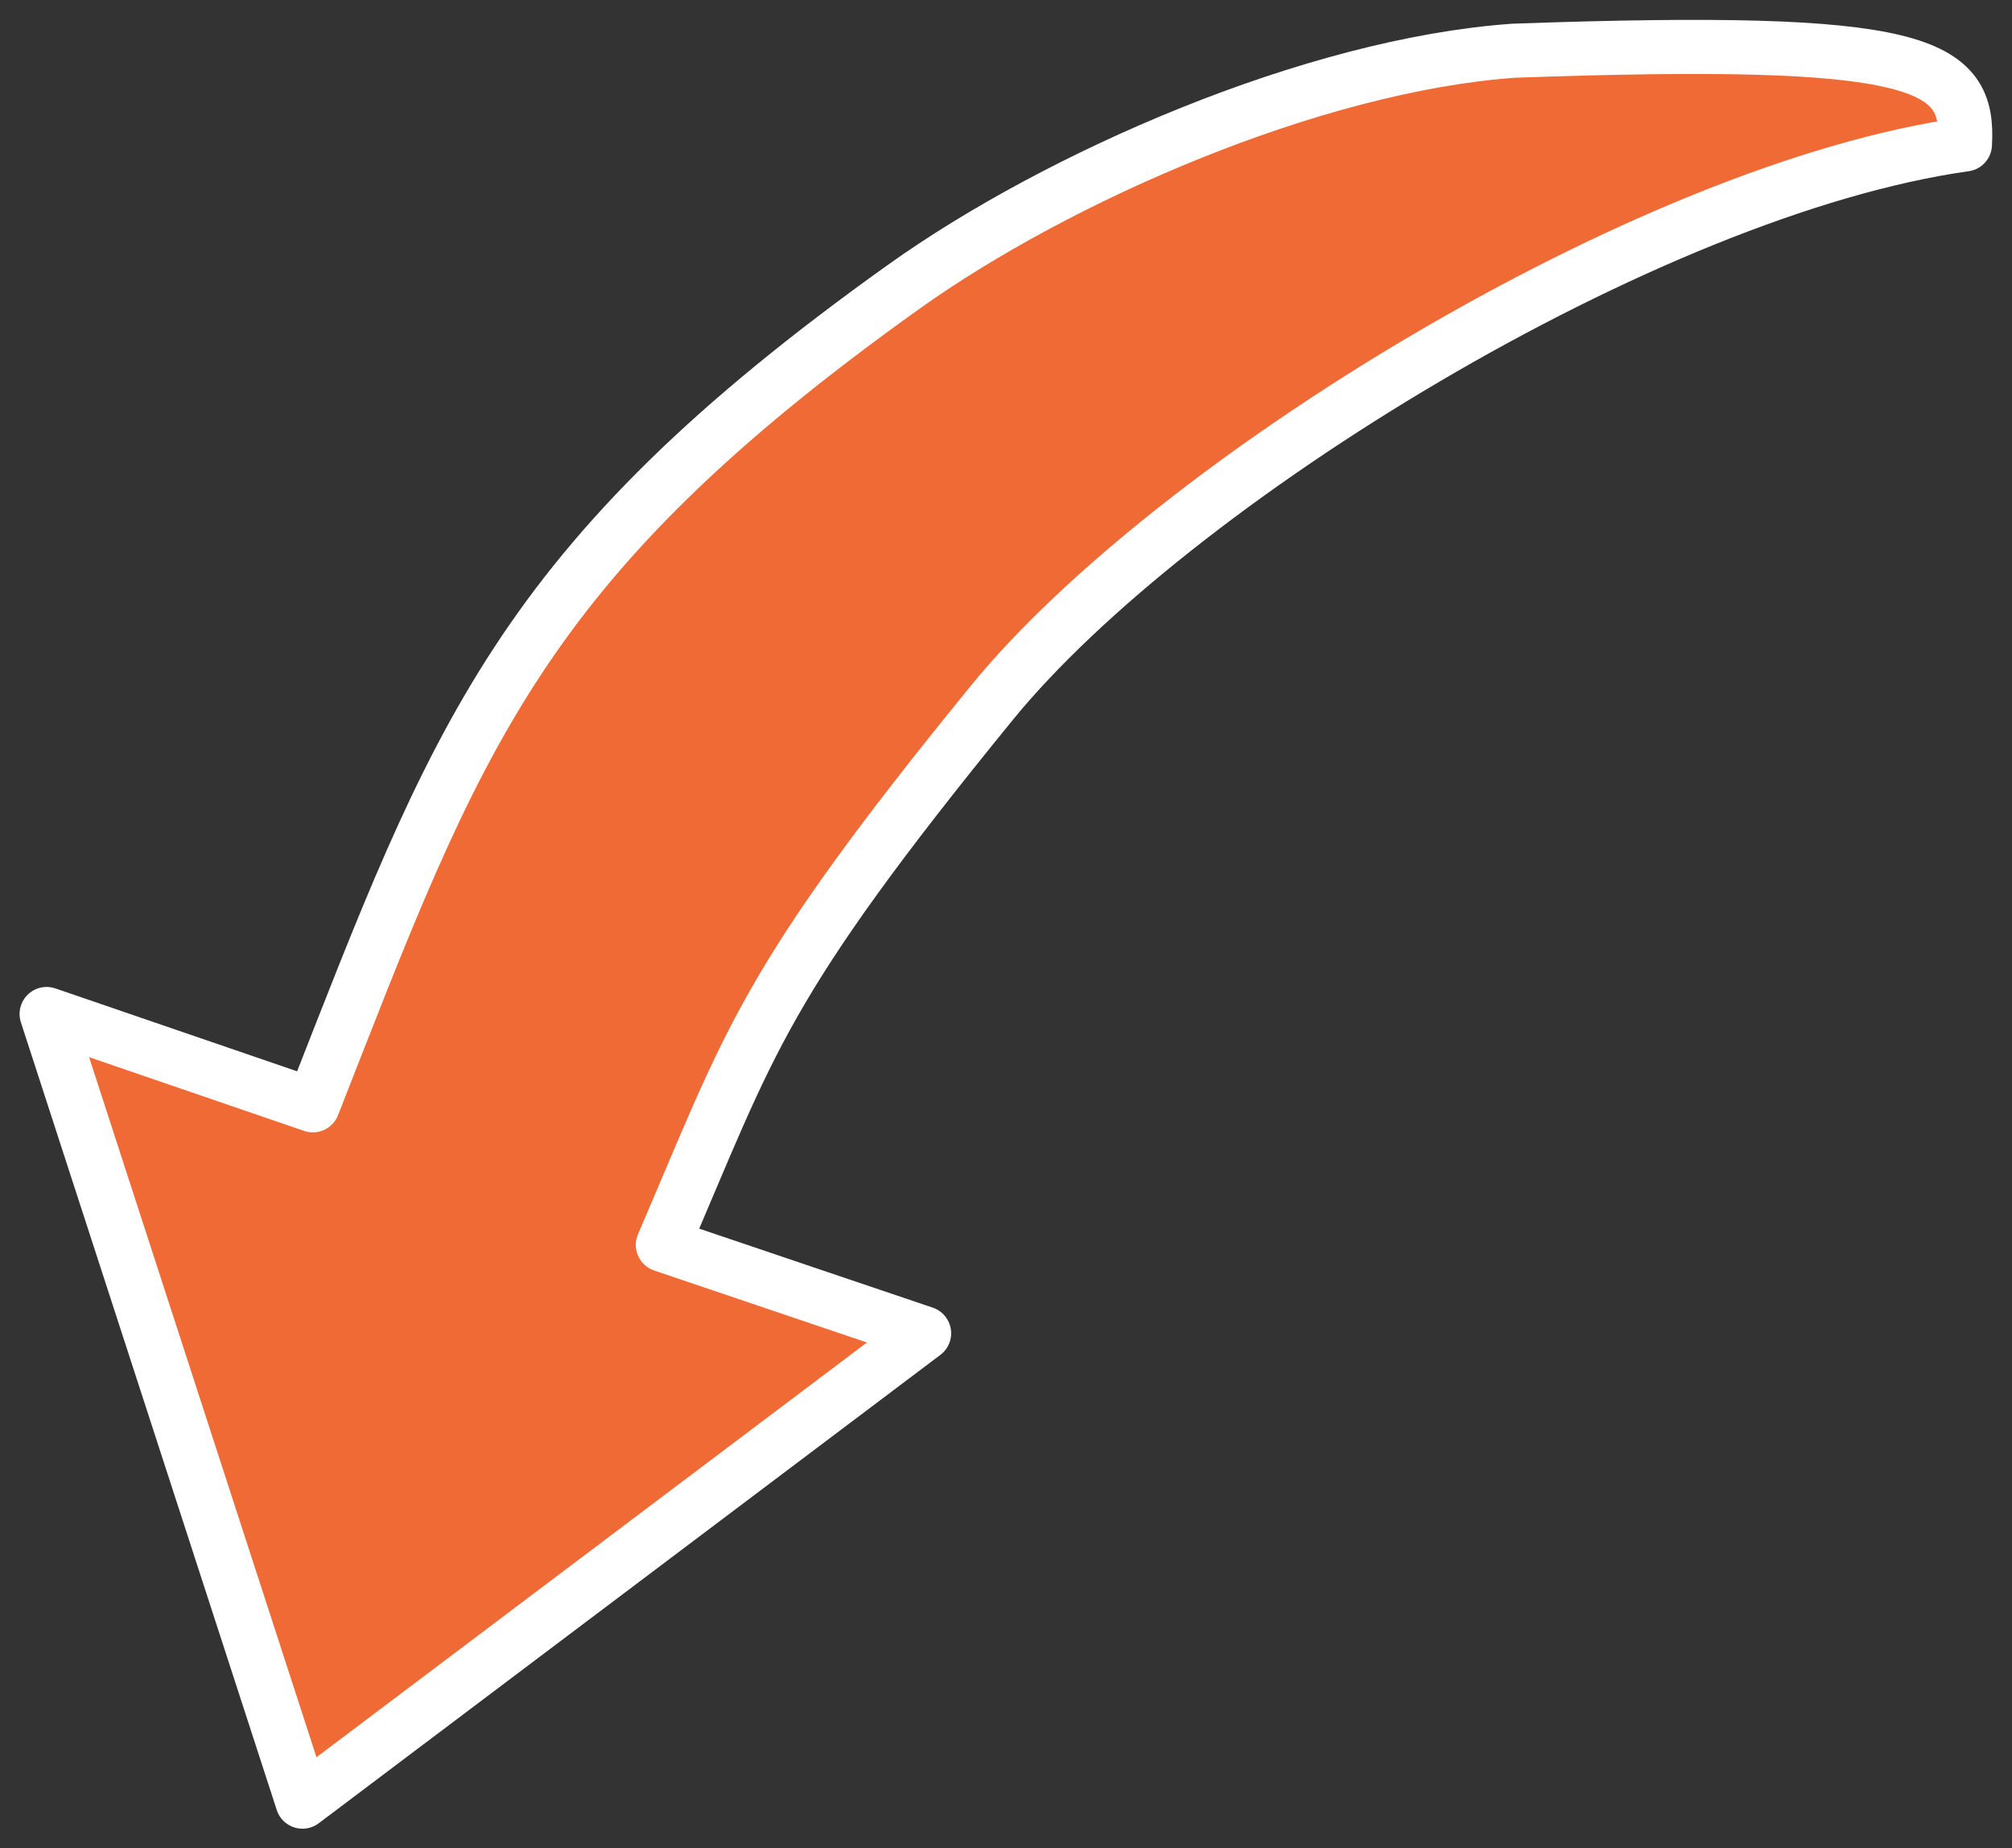 <?xml version="1.0" encoding="UTF-8" standalone="no"?>
<!-- Created with Inkscape (http://www.inkscape.org/) -->

<svg
   xmlns:dc="http://purl.org/dc/elements/1.1/"
   xmlns:cc="http://creativecommons.org/ns#"
   xmlns:rdf="http://www.w3.org/1999/02/22-rdf-syntax-ns#"
   xmlns:svg="http://www.w3.org/2000/svg"
   xmlns="http://www.w3.org/2000/svg"
   xmlns:sodipodi="http://sodipodi.sourceforge.net/DTD/sodipodi-0.dtd"
   xmlns:inkscape="http://www.inkscape.org/namespaces/inkscape"
   width="18.598"
   height="17.084"
   id="svg3360"
   version="1.1"
   inkscape:version="0.92.4 5da689c313, 2019-01-14"
   viewBox="0 0 18.598 17.084"
   sodipodi:docname="arrow-below-white.svg"
   inkscape:export-filename="/home/cannam/code/sv-iconset/cross-16.png"
   inkscape:export-xdpi="45"
   inkscape:export-ydpi="45">
  <rect x="0" y="0" width="18.598" height="17.084" fill="#333333" stroke="none"/>
  <defs
     id="defs3362" />
  <sodipodi:namedview
     id="base"
     pagecolor="#ffffff"
     bordercolor="#666666"
     borderopacity="1.0"
     inkscape:pageopacity="0.0"
     inkscape:pageshadow="2"
     inkscape:zoom="22.395604"
     inkscape:cx="-8.0740078"
     inkscape:cy="6.5665399"
     inkscape:current-layer="layer1"
     showgrid="true"
     inkscape:grid-bbox="true"
     inkscape:document-units="px"
     inkscape:snap-grids="true"
     showguides="true"
     objecttolerance="20"
     inkscape:snap-bbox="false"
     inkscape:object-nodes="true"
     inkscape:window-width="1727"
     inkscape:window-height="1273"
     inkscape:window-x="572"
     inkscape:window-y="167"
     inkscape:window-maximized="0">
    <inkscape:grid
       type="xygrid"
       id="grid3368"
       spacingx="0.5"
       spacingy="0.5"
       dotted="false"
       empspacing="2"
       originx="-7.436"
       originy="-9.433" />
  </sodipodi:namedview>
  <g
     id="layer1"
     inkscape:label="Layer 1"
     inkscape:groupmode="layer"
     transform="translate(-7.436,-5.483)">
    <path
       style="fill:#ef6a35;fill-opacity:1;fill-rule:evenodd;stroke:#ffffff;stroke-width:0.5;stroke-linecap:butt;stroke-linejoin:round;stroke-opacity:1;stroke-miterlimit:4;stroke-dasharray:none"
       d="m 15.788,8.135 c -3.585,2.559 -4.131,4.175 -5.46,7.564 l -2.461,-0.844 2.365,7.28 5.746,-4.329 -2.415,-0.817 c 0.816,-1.893 0.908,-2.393 3.041,-5.01 1.658,-2.033 6.057,-4.748 8.995,-5.161 0.044,-0.752 -0.389,-1.002 -4.174,-0.866 -1.855,0.133 -4.21,1.164 -5.637,2.183 z"
       id="path4139"
       inkscape:connector-curvature="0"
       sodipodi:nodetypes="scccccsccs" />
  </g>
</svg>
